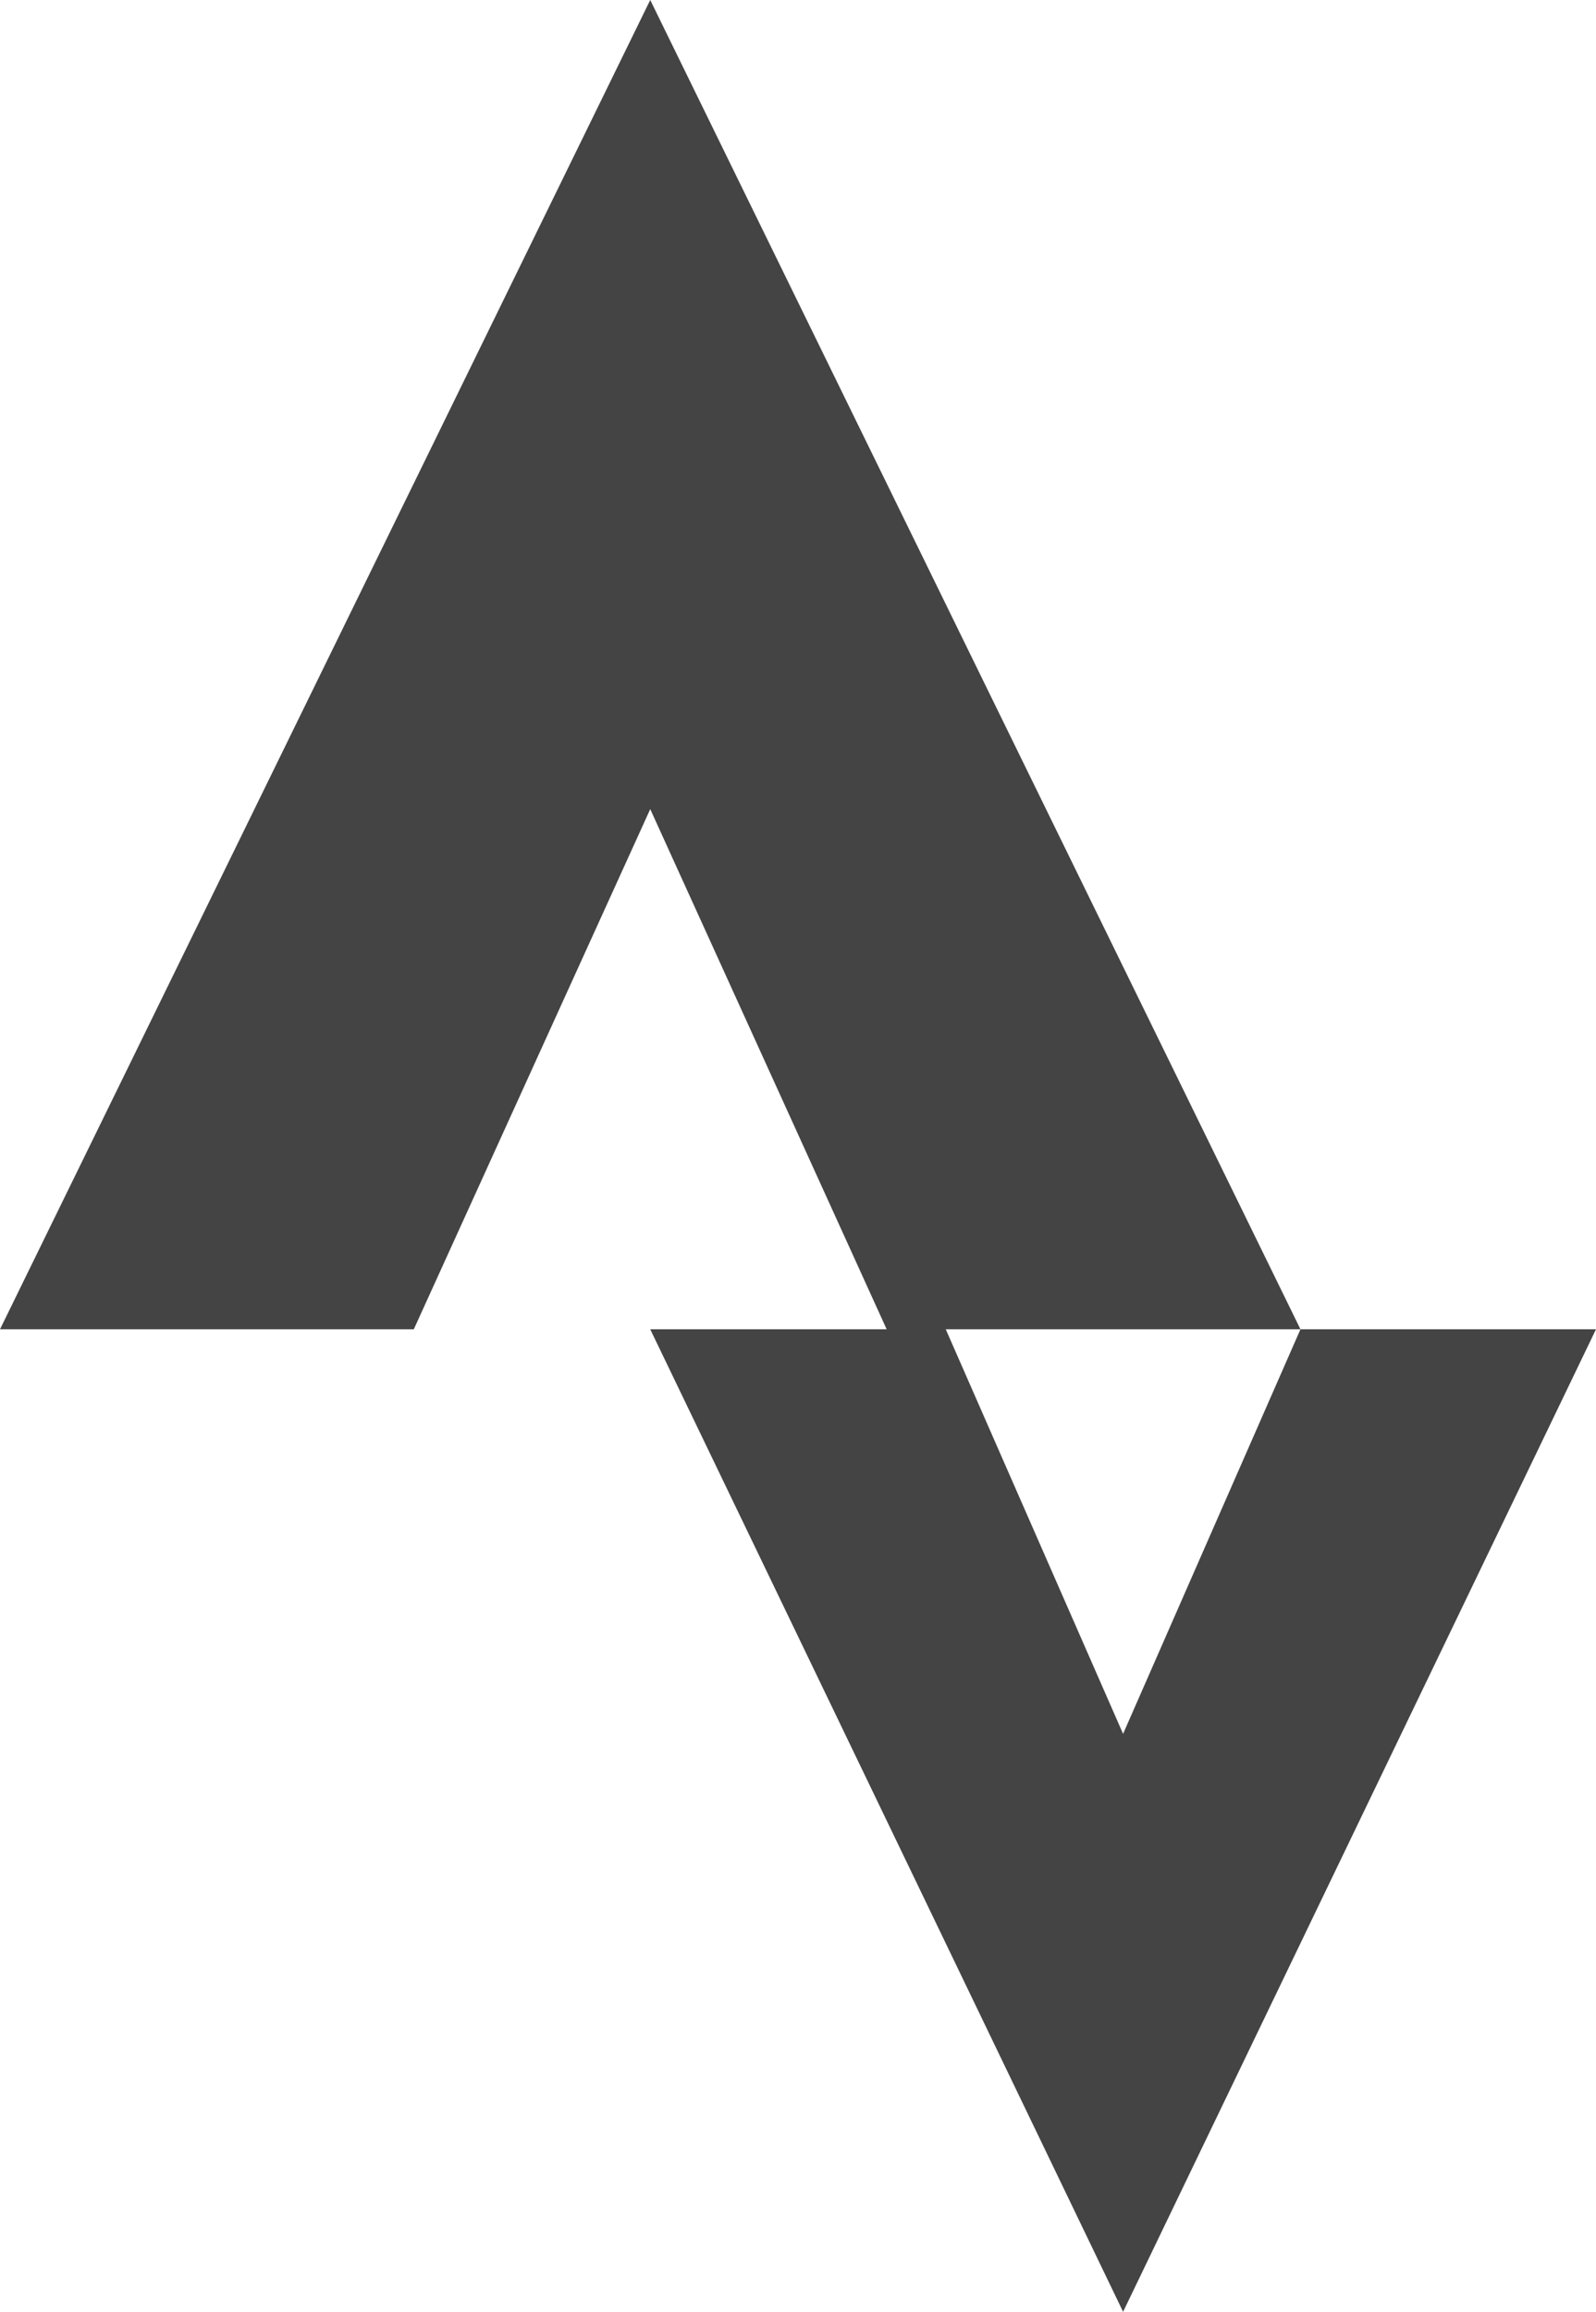 <svg width="29" height="42" viewBox="0 0 29 42" xmlns="http://www.w3.org/2000/svg"><title>strava</title><path d="M11.815 14.7l4.296 9.45h7.519L11.815 0 0 24.15h7.519l4.296-9.45M20.407 42l-8.592-17.85h5.37l3.222 7.35 3.223-7.35H29L20.407 42" fill="#444"/></svg>